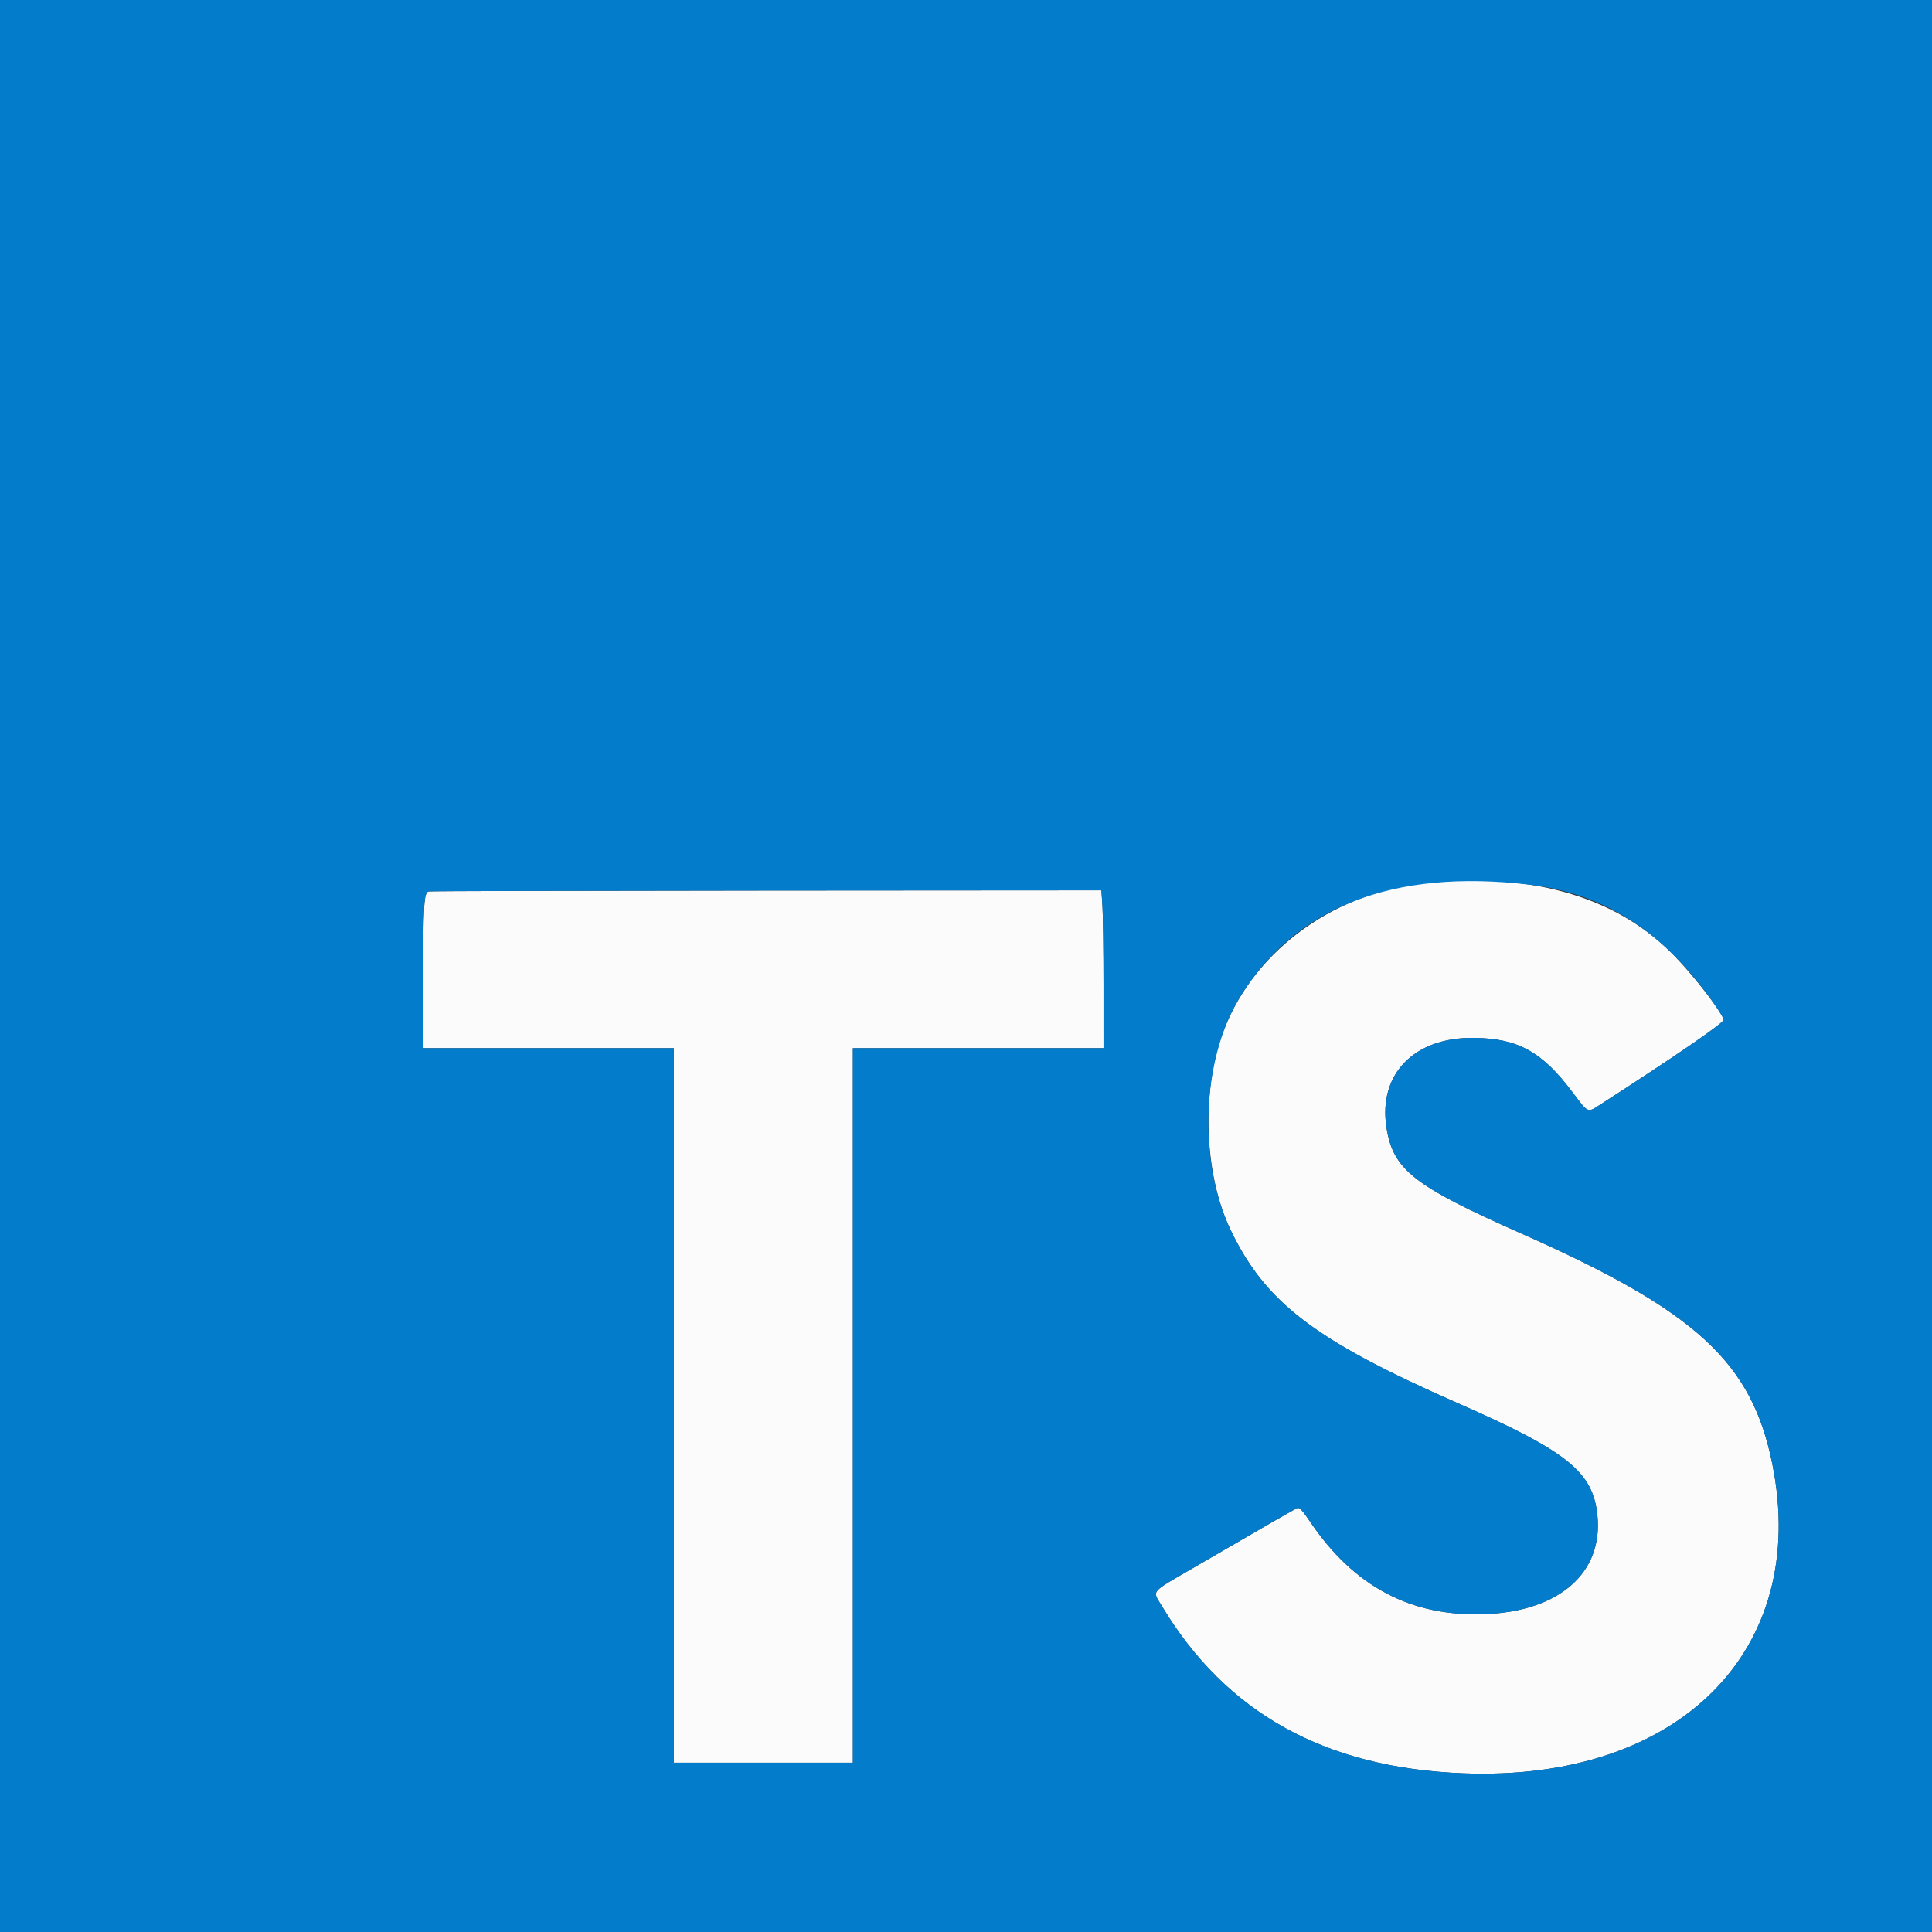 <svg id="svg" version="1.1" xmlns="http://www.w3.org/2000/svg" xmlns:xlink="http://www.w3.org/1999/xlink" width="400" height="400" viewBox="0, 0, 400,400"><rect x="0" y="0" width="400" height="400" fill="#333333" stroke="none"/><g id="svgg"><path id="path0" d="M296.546 182.629 C 276.971 184.283,260.021 196.278,253.427 213.143 C 248.658 225.342,249.232 243.071,254.772 254.628 C 262.003 269.713,272.204 277.498,301.769 290.489 C 324.538 300.494,329.803 304.722,330.723 313.732 C 331.943 325.680,322.777 333.667,307.236 334.196 C 292.108 334.712,280.313 328.456,271.306 315.141 C 269.691 312.755,269.048 312.052,268.626 312.214 C 268.079 312.425,261.761 316.056,247.126 324.573 C 237.934 329.922,238.547 329.177,240.573 332.547 C 253.867 354.667,274.355 366.032,302.949 367.146 C 347.564 368.886,374.714 341.720,366.942 303.117 C 362.690 281.996,351.180 271.430,314.917 255.360 C 292.619 245.478,288.414 242.165,287.052 233.401 C 285.338 222.379,292.807 214.729,305.139 214.875 C 314.267 214.984,319.247 217.724,325.548 226.105 C 328.887 230.545,328.626 230.427,331.289 228.710 C 347.012 218.574,356.866 211.801,356.866 211.130 C 356.866 210.024,351.010 202.410,346.778 198.013 C 335.247 186.035,318.163 180.802,296.546 182.629 M88.760 184.562 C 87.767 184.757,87.620 187.206,87.618 203.623 L 87.616 217.018 113.564 217.018 L 139.511 217.018 139.511 290.986 L 139.511 364.954 158.045 364.954 L 176.580 364.954 176.580 290.986 L 176.580 217.018 202.527 217.018 L 228.475 217.018 228.473 203.960 C 228.472 196.778,228.374 189.423,228.254 187.616 L 228.037 184.330 158.753 184.376 C 120.647 184.401,89.150 184.485,88.760 184.562 " stroke="none" fill="#fbfbfb" fill-rule="evenodd"></path><path id="path1" d="M0.000 200.000 L 0.000 400.000 200.000 400.000 L 400.000 400.000 400.000 200.000 L 400.000 0.000 200.000 0.000 L 0.000 0.000 0.000 200.000 M316.594 183.161 C 332.374 185.021,344.709 193.043,355.146 208.232 C 356.092 209.609,356.866 210.913,356.866 211.130 C 356.866 211.801,347.012 218.574,331.289 228.710 C 328.626 230.427,328.887 230.545,325.548 226.105 C 319.247 217.724,314.267 214.984,305.139 214.875 C 292.807 214.729,285.338 222.379,287.052 233.401 C 288.414 242.165,292.619 245.478,314.917 255.360 C 351.180 271.430,362.690 281.996,366.942 303.117 C 374.714 341.720,347.564 368.886,302.949 367.146 C 274.355 366.032,253.867 354.667,240.573 332.547 C 238.547 329.177,237.934 329.922,247.126 324.573 C 261.761 316.056,268.079 312.425,268.626 312.214 C 269.048 312.052,269.691 312.755,271.306 315.141 C 280.313 328.456,292.108 334.712,307.236 334.196 C 322.777 333.667,331.943 325.680,330.723 313.732 C 329.803 304.722,324.538 300.494,301.769 290.489 C 272.204 277.498,262.003 269.713,254.772 254.628 C 248.040 240.583,248.786 219.652,256.476 206.856 C 267.893 187.858,288.278 179.823,316.594 183.161 M228.254 187.616 C 228.374 189.423,228.472 196.778,228.473 203.960 L 228.475 217.018 202.527 217.018 L 176.580 217.018 176.580 290.986 L 176.580 364.954 158.045 364.954 L 139.511 364.954 139.511 290.986 L 139.511 217.018 113.564 217.018 L 87.616 217.018 87.618 203.623 C 87.620 187.206,87.767 184.757,88.760 184.562 C 89.150 184.485,120.647 184.401,158.753 184.376 L 228.037 184.330 228.254 187.616 " stroke="none" fill="#047ccc" fill-rule="evenodd"></path></g></svg>